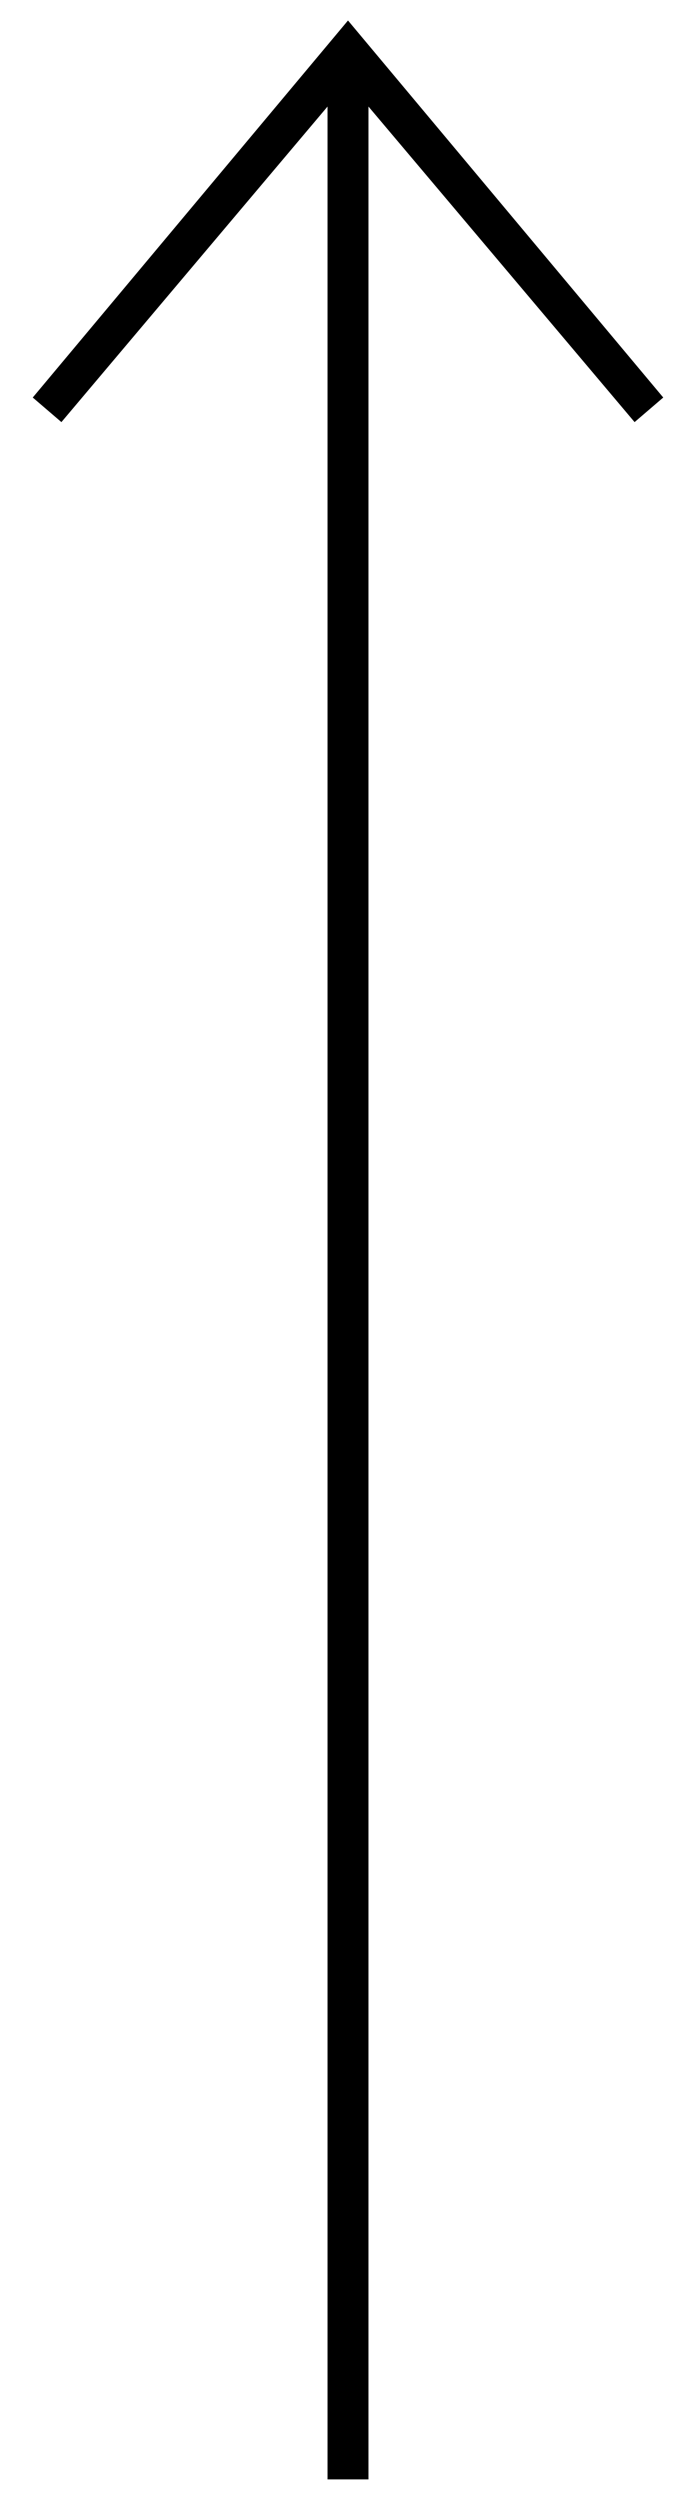 ﻿<?xml version="1.0" encoding="utf-8"?>
<!-- Generator: Adobe Illustrator 20.1.0, SVG Export Plug-In . SVG Version: 6.00 Build 0)  -->
<svg version="1.1" id="Слой_1" xmlns="http://www.w3.org/2000/svg" xmlns:xlink="http://www.w3.org/1999/xlink" x="0px" y="0px"
	 viewBox="0 0 17 61" style="enable-background:new 0 0 17 61;" xml:space="preserve">
<polygon points="9,60.5 9,2.6 15.5,10.3 16.2,9.7 8.5,0.5 0.8,9.7 1.5,10.3 8,2.6 8,60.5 "/>
</svg>
